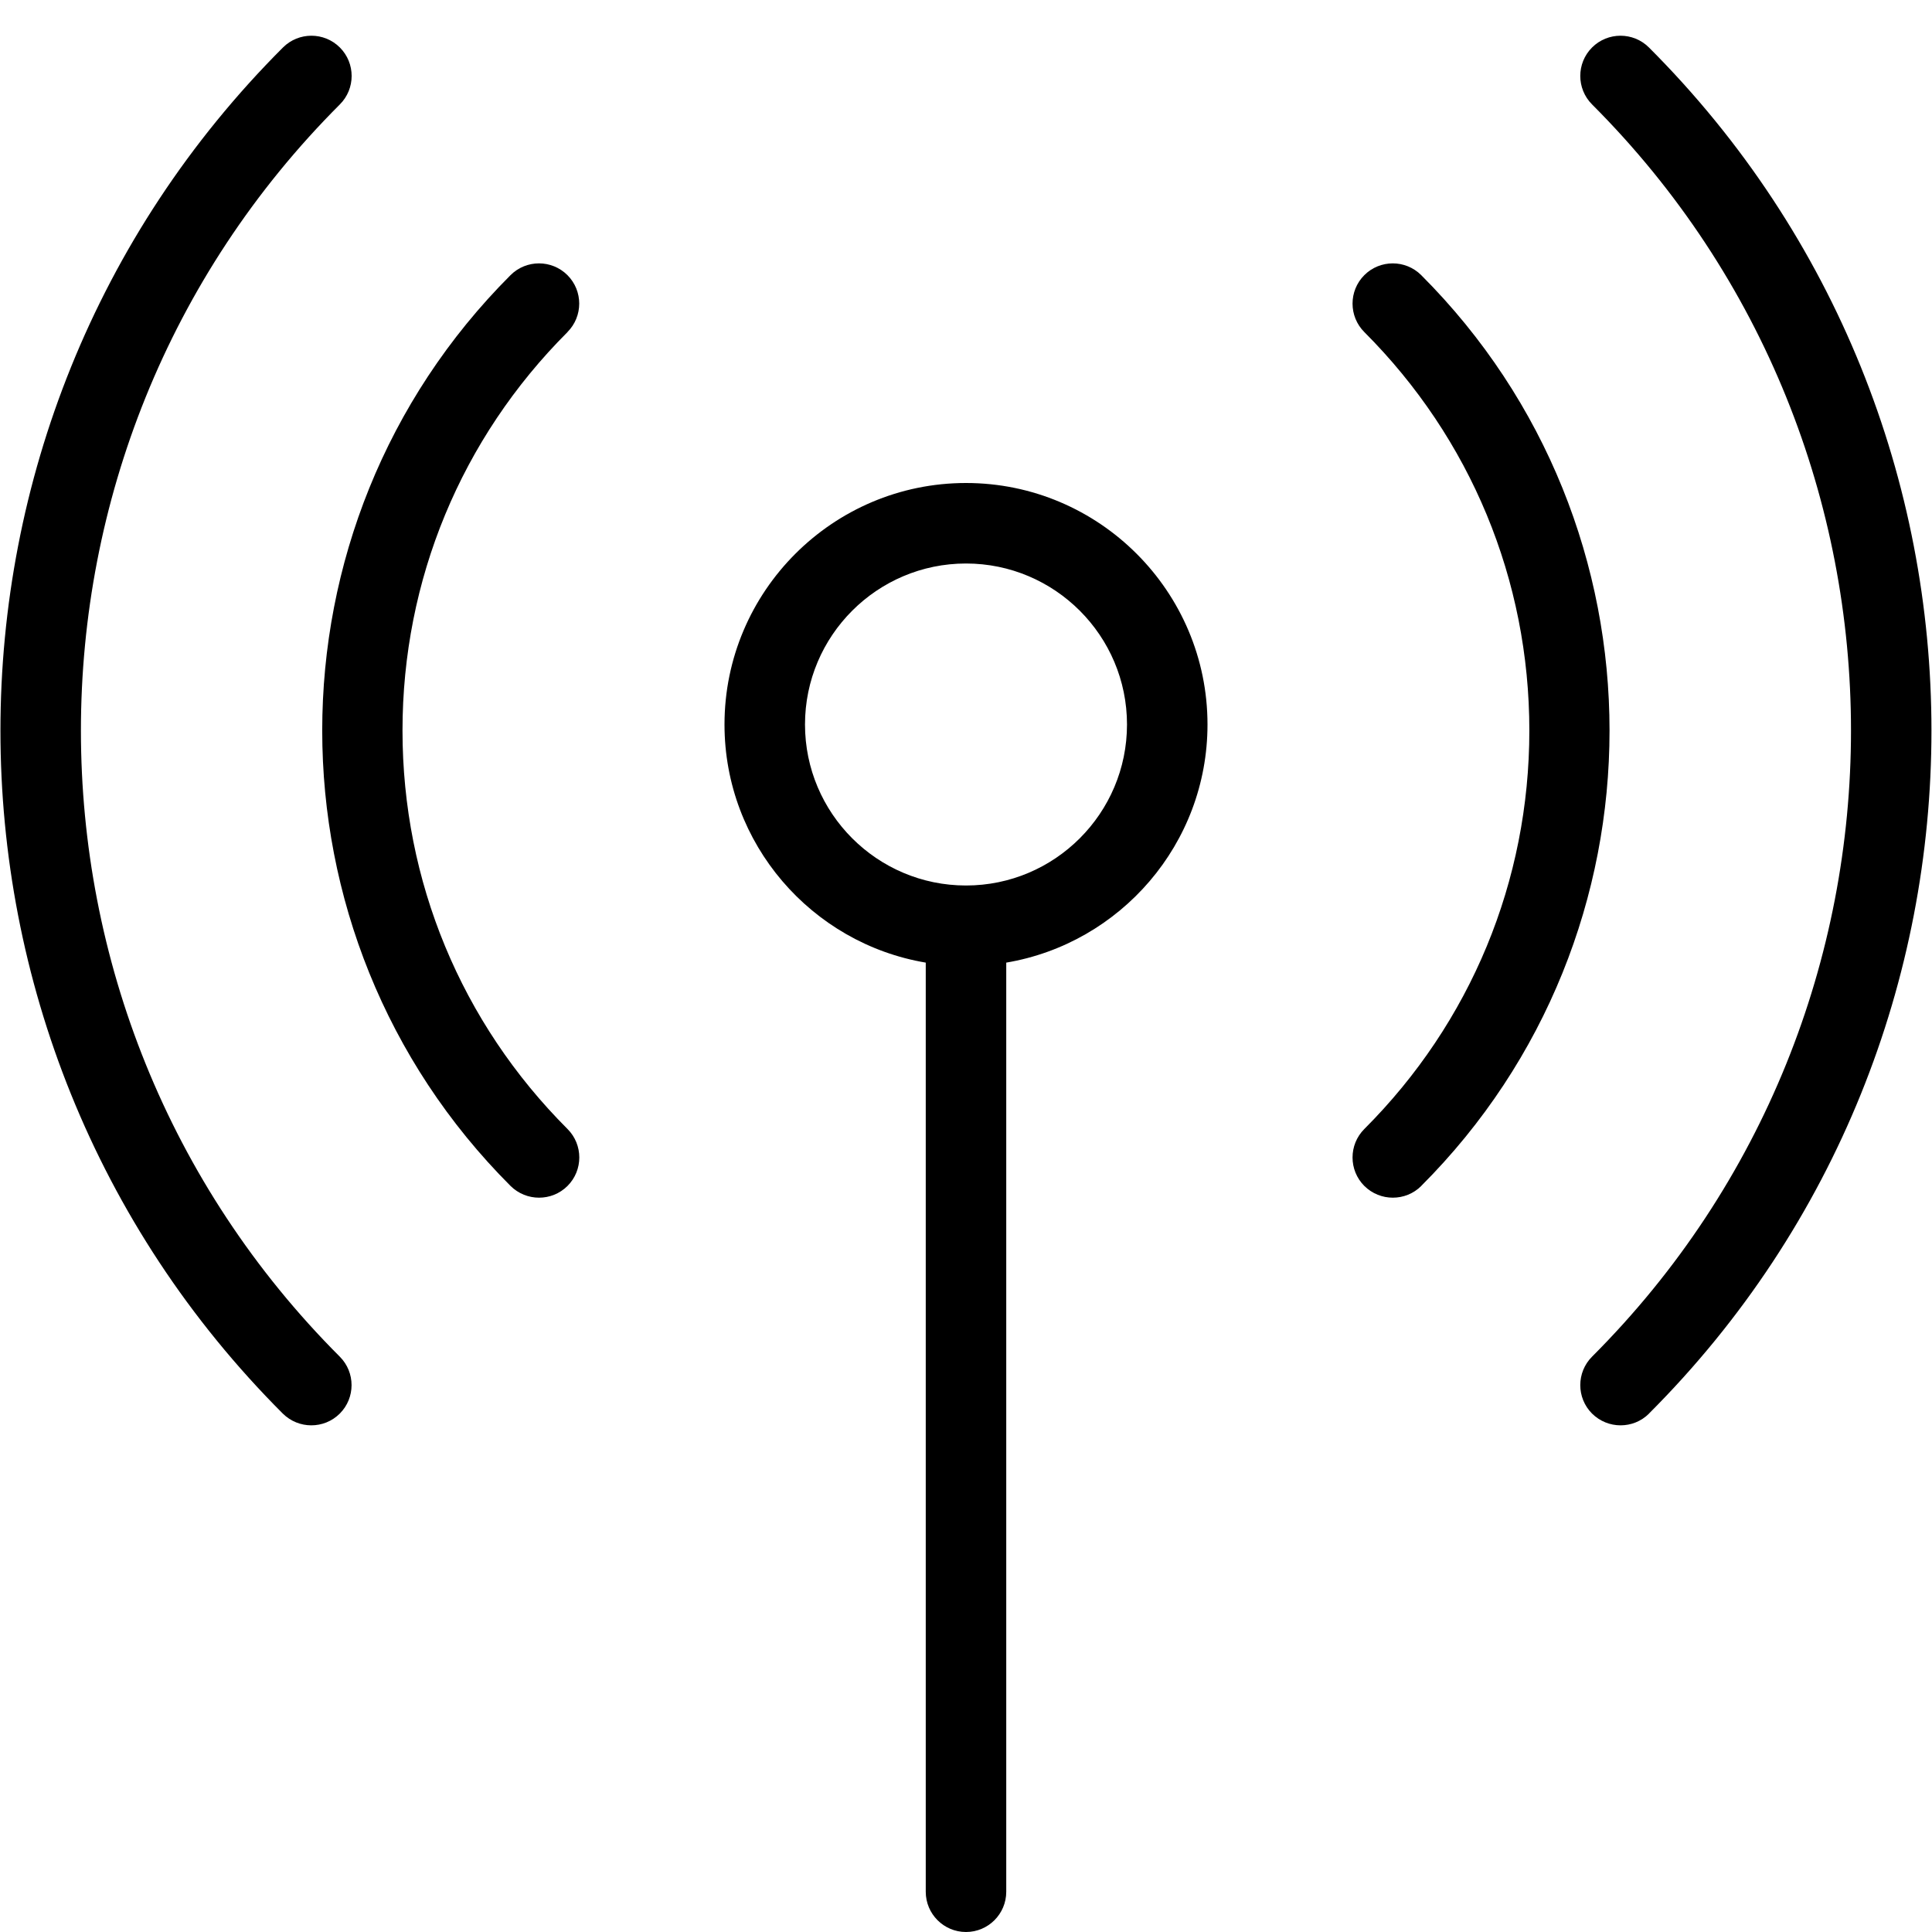 <?xml version="1.0" encoding="UTF-8"?>
<svg xmlns="http://www.w3.org/2000/svg" id="Layer_1" data-name="Layer 1" viewBox="0 0 24 24" width="512" height="512"><path d="m12,6c-1.654,0-3,1.346-3,3,0,1.484,1.083,2.719,2.5,2.958v11.542c0,.276.224.5.5.5s.5-.224.5-.5v-11.542c1.417-.239,2.5-1.474,2.5-2.958,0-1.654-1.346-3-3-3Zm0,5c-1.103,0-2-.897-2-2s.897-2,2-2,2,.897,2,2-.897,2-2,2Zm-4.95-6.875c-1.322,1.322-2.05,3.08-2.05,4.95s.728,3.628,2.05,4.95c.195.195.195.512,0,.707-.098.098-.226.146-.354.146s-.256-.049-.354-.146c-3.119-3.119-3.119-8.195,0-11.314.195-.195.512-.195.707,0s.195.512,0,.707Zm10.606,10.607c-.098.098-.226.146-.354.146s-.256-.049-.354-.146c-.195-.195-.195-.512,0-.707,1.322-1.322,2.05-3.08,2.05-4.95s-.728-3.627-2.05-4.95c-.195-.195-.195-.512,0-.707s.512-.195.707,0c3.119,3.119,3.119,8.195,0,11.314Zm-13.435,2.121c.195.195.195.512,0,.707-.098.098-.226.146-.354.146s-.256-.049-.354-.146C-1.164,12.882-1.164,5.269,3.515.59c.195-.195.512-.195.707,0s.195.512,0,.707C-.067,5.586-.067,12.564,4.222,16.854Zm16.264.707c-.098.098-.226.146-.354.146s-.256-.049-.354-.146c-.195-.195-.195-.512,0-.707,4.289-4.289,4.289-11.267,0-15.556-.195-.195-.195-.512,0-.707s.512-.195.707,0c4.679,4.679,4.679,12.292,0,16.97Z"/></svg>
